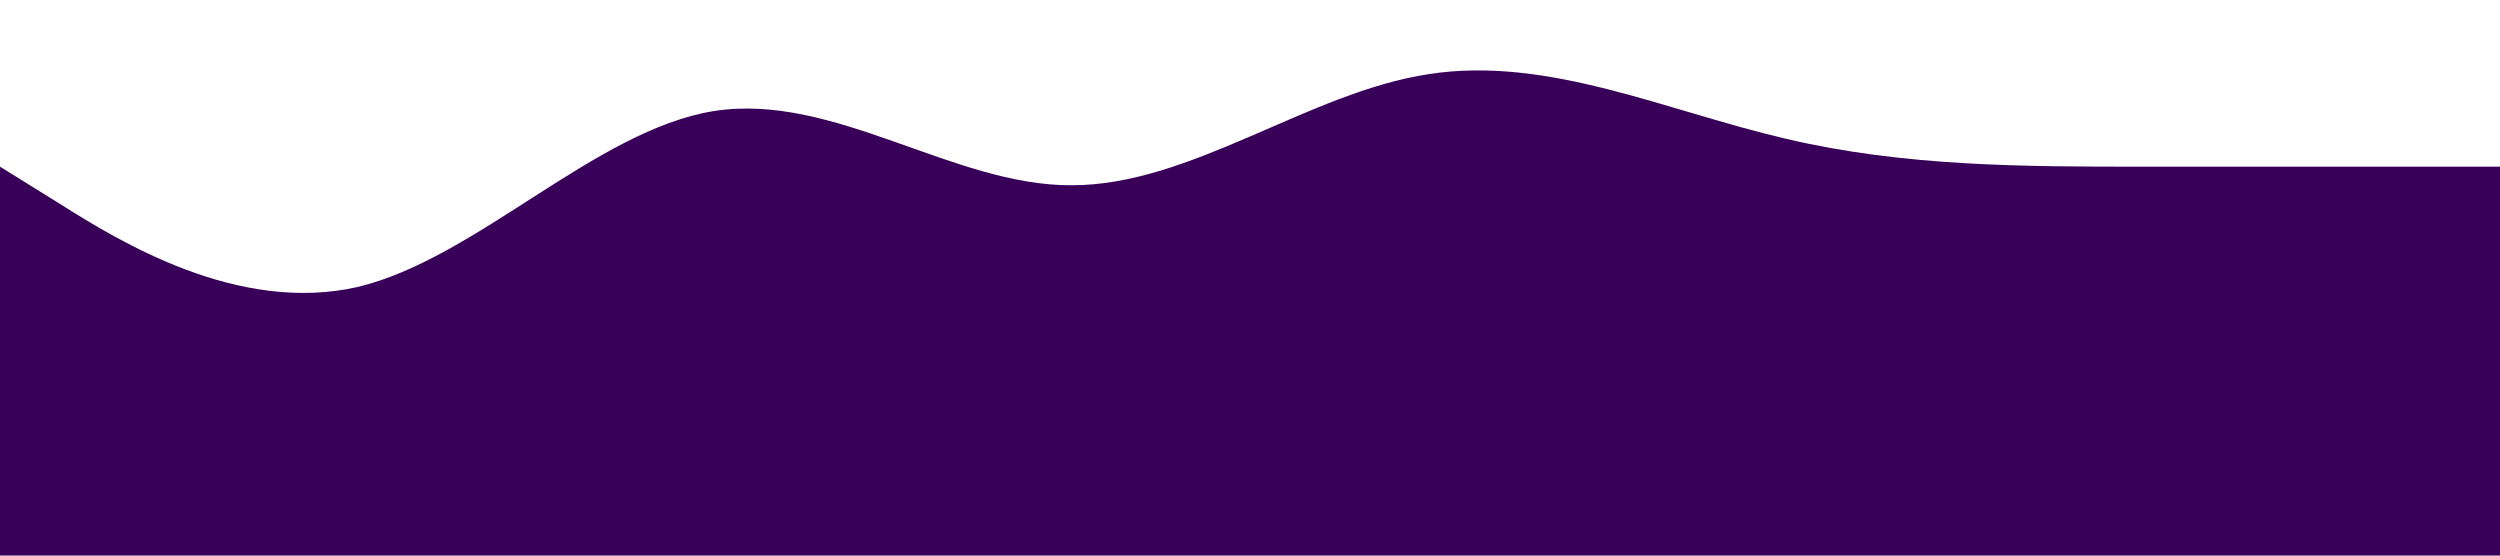 <?xml version="1.0" standalone="no"?><svg xmlns="http://www.w3.org/2000/svg" viewBox="0 0 1440 320"><path fill="#380059" fill-opacity="1" d="M0,96L34.3,117.3C68.6,139,137,181,206,165.3C274.3,149,343,75,411,64C480,53,549,107,617,106.7C685.7,107,754,53,823,42.7C891.4,32,960,64,1029,80C1097.1,96,1166,96,1234,96C1302.9,96,1371,96,1406,96L1440,96L1440,320L1405.7,320C1371.4,320,1303,320,1234,320C1165.7,320,1097,320,1029,320C960,320,891,320,823,320C754.3,320,686,320,617,320C548.6,320,480,320,411,320C342.9,320,274,320,206,320C137.1,320,69,320,34,320L0,320Z"></path></svg>